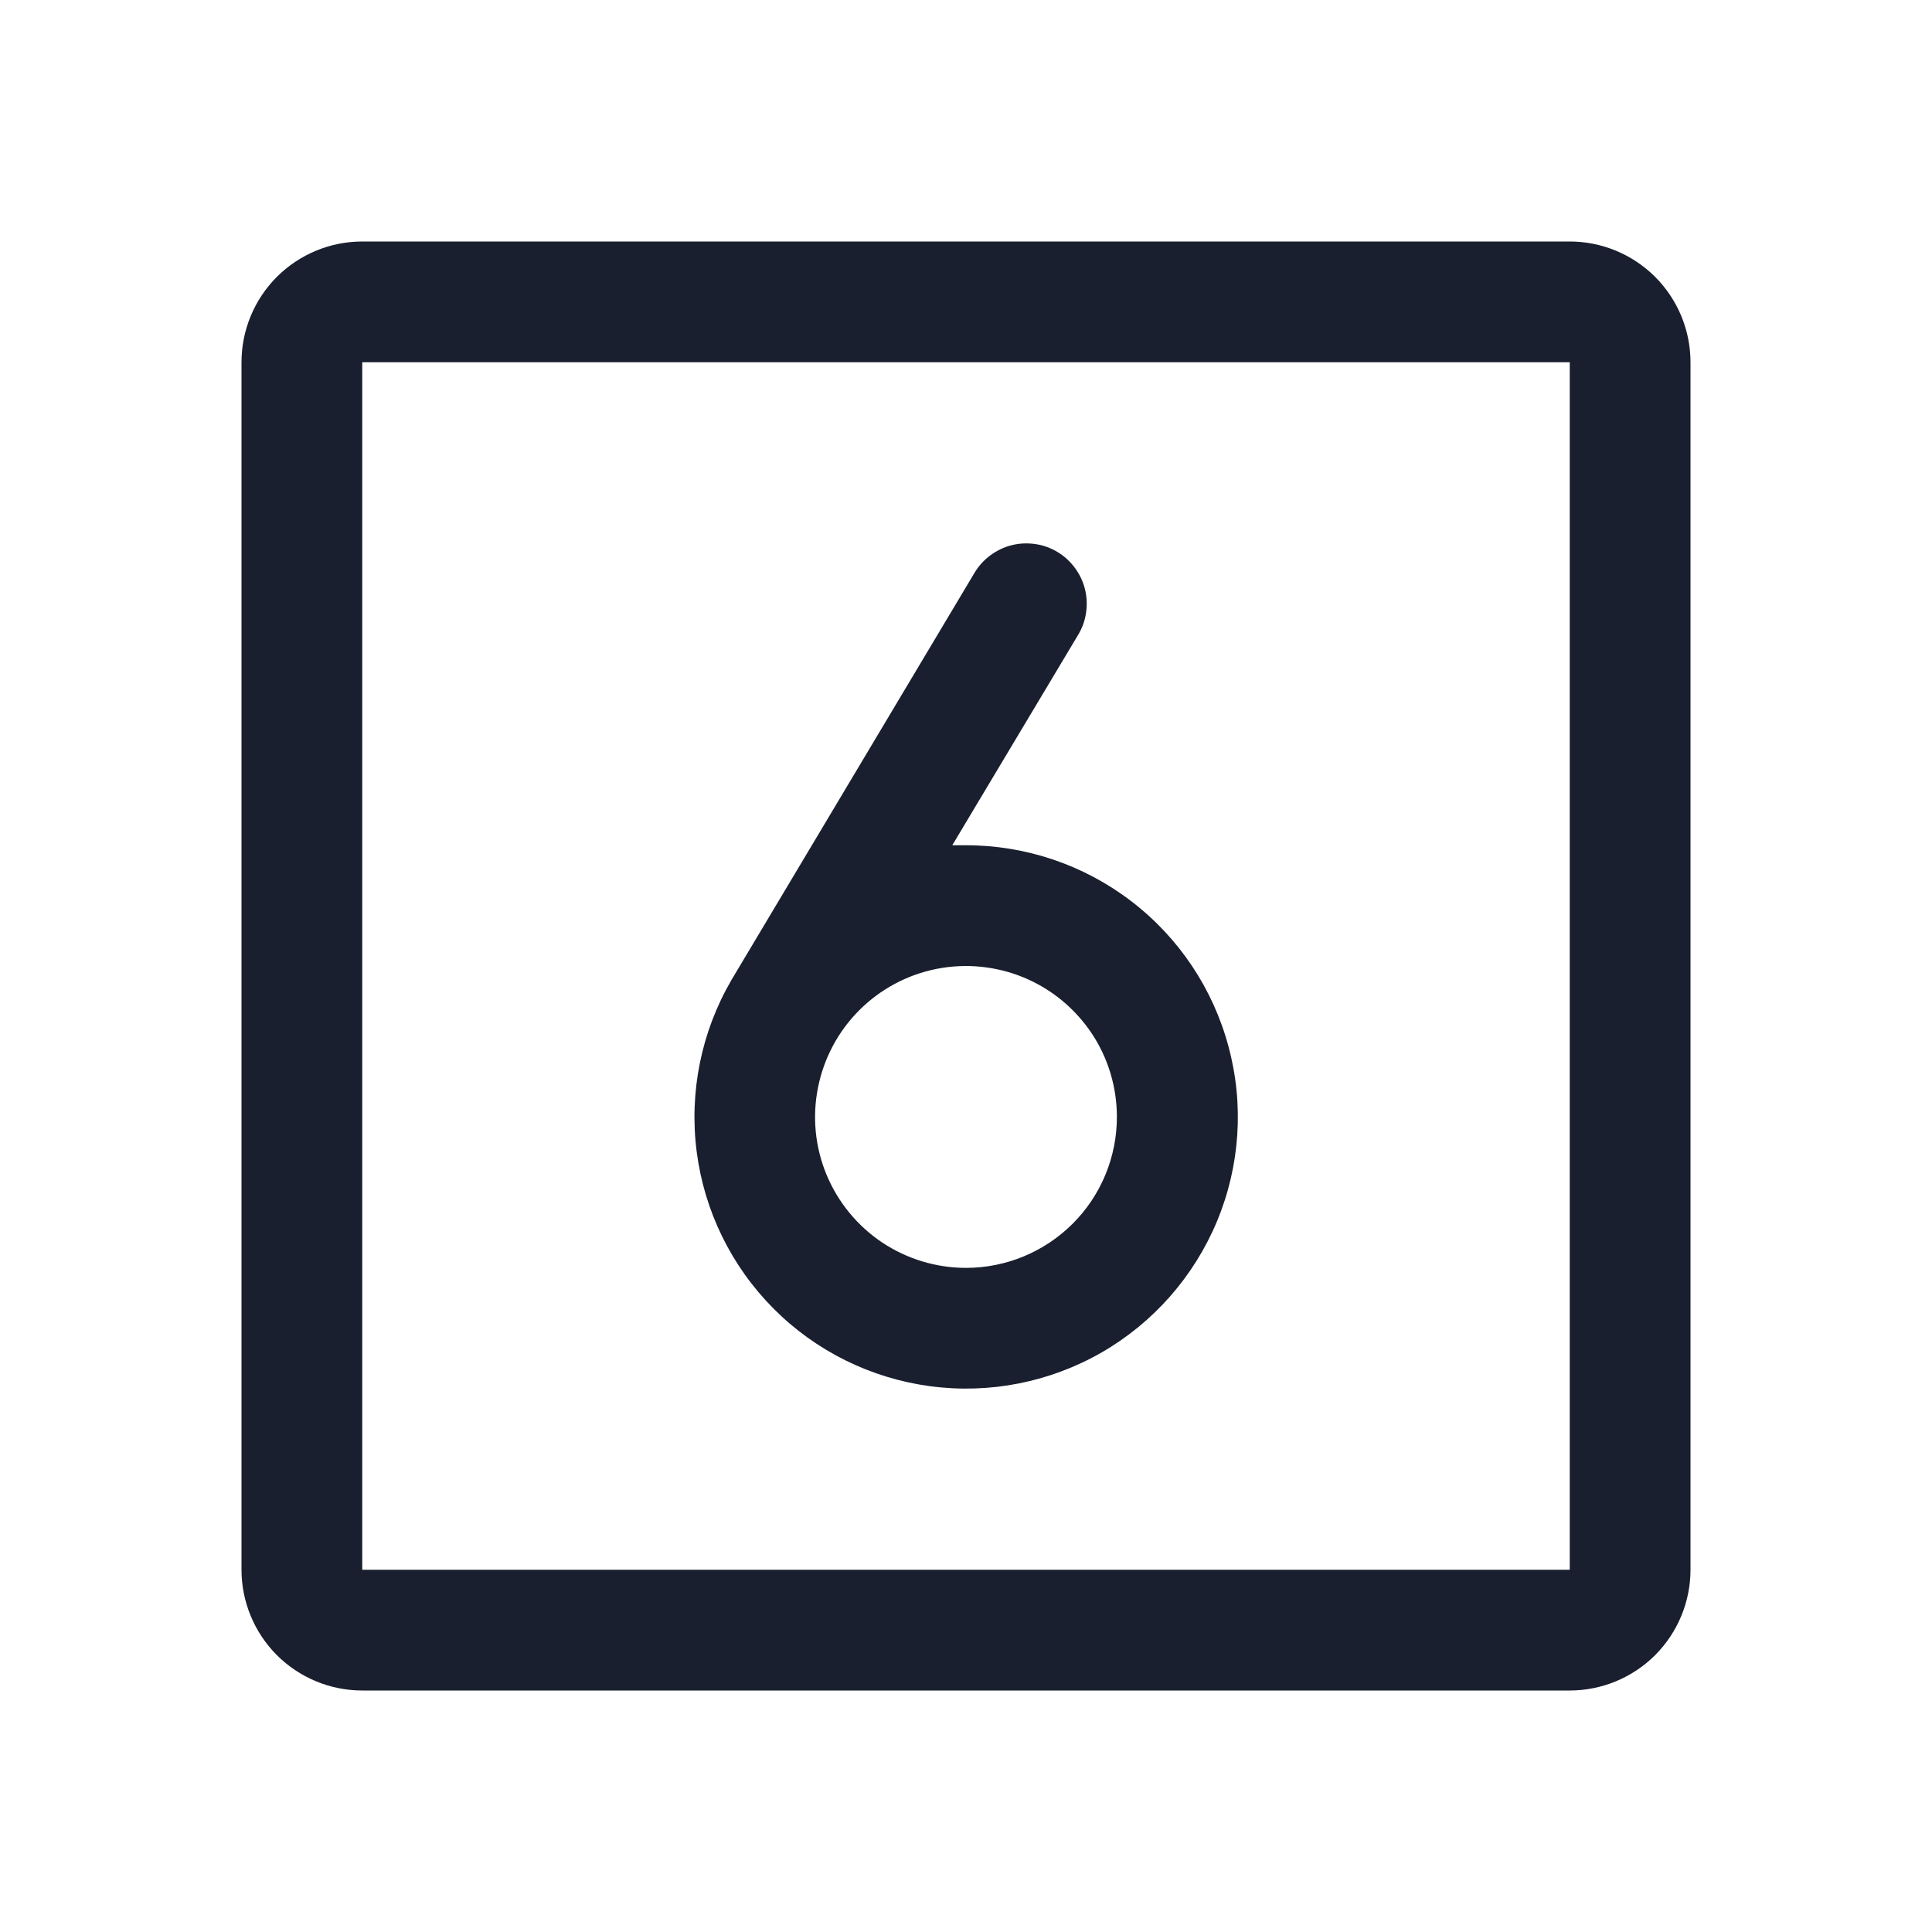 <svg width="20" height="20" viewBox="0 0 20 20" fill="none" xmlns="http://www.w3.org/2000/svg">
<path d="M16.25 2.5H3.75C3.418 2.5 3.101 2.632 2.866 2.866C2.632 3.101 2.5 3.418 2.5 3.75V16.25C2.5 16.581 2.632 16.899 2.866 17.134C3.101 17.368 3.418 17.5 3.75 17.5H16.25C16.581 17.5 16.899 17.368 17.134 17.134C17.368 16.899 17.5 16.581 17.5 16.25V3.75C17.5 3.418 17.368 3.101 17.134 2.866C16.899 2.632 16.581 2.5 16.25 2.5ZM16.25 16.25H3.75V3.75H16.25V16.25ZM10 8.75C9.952 8.75 9.905 8.75 9.858 8.75L11.162 6.57C11.204 6.5 11.232 6.422 11.243 6.341C11.255 6.259 11.251 6.177 11.231 6.097C11.211 6.017 11.175 5.943 11.126 5.877C11.077 5.811 11.016 5.755 10.945 5.713C10.875 5.671 10.797 5.643 10.716 5.632C10.634 5.62 10.552 5.624 10.472 5.644C10.392 5.664 10.318 5.7 10.252 5.749C10.186 5.798 10.13 5.859 10.088 5.93L7.57 10.148C7.259 10.684 7.133 11.307 7.212 11.922C7.291 12.537 7.571 13.108 8.008 13.547C8.445 13.986 9.015 14.268 9.629 14.35C10.243 14.432 10.867 14.309 11.405 14C11.941 13.691 12.361 13.213 12.599 12.641C12.837 12.069 12.879 11.434 12.718 10.836C12.558 10.237 12.205 9.708 11.713 9.331C11.222 8.954 10.62 8.75 10 8.75ZM10 13.125C9.691 13.125 9.389 13.033 9.132 12.862C8.875 12.69 8.675 12.446 8.556 12.16C8.438 11.875 8.407 11.561 8.468 11.258C8.528 10.955 8.677 10.676 8.895 10.458C9.114 10.239 9.392 10.09 9.695 10.03C9.998 9.97 10.312 10.001 10.598 10.119C10.883 10.237 11.127 10.438 11.299 10.694C11.471 10.951 11.562 11.254 11.562 11.562C11.562 11.977 11.398 12.374 11.105 12.667C10.812 12.96 10.414 13.125 10 13.125Z" fill="#191F2E"/>
</svg>
